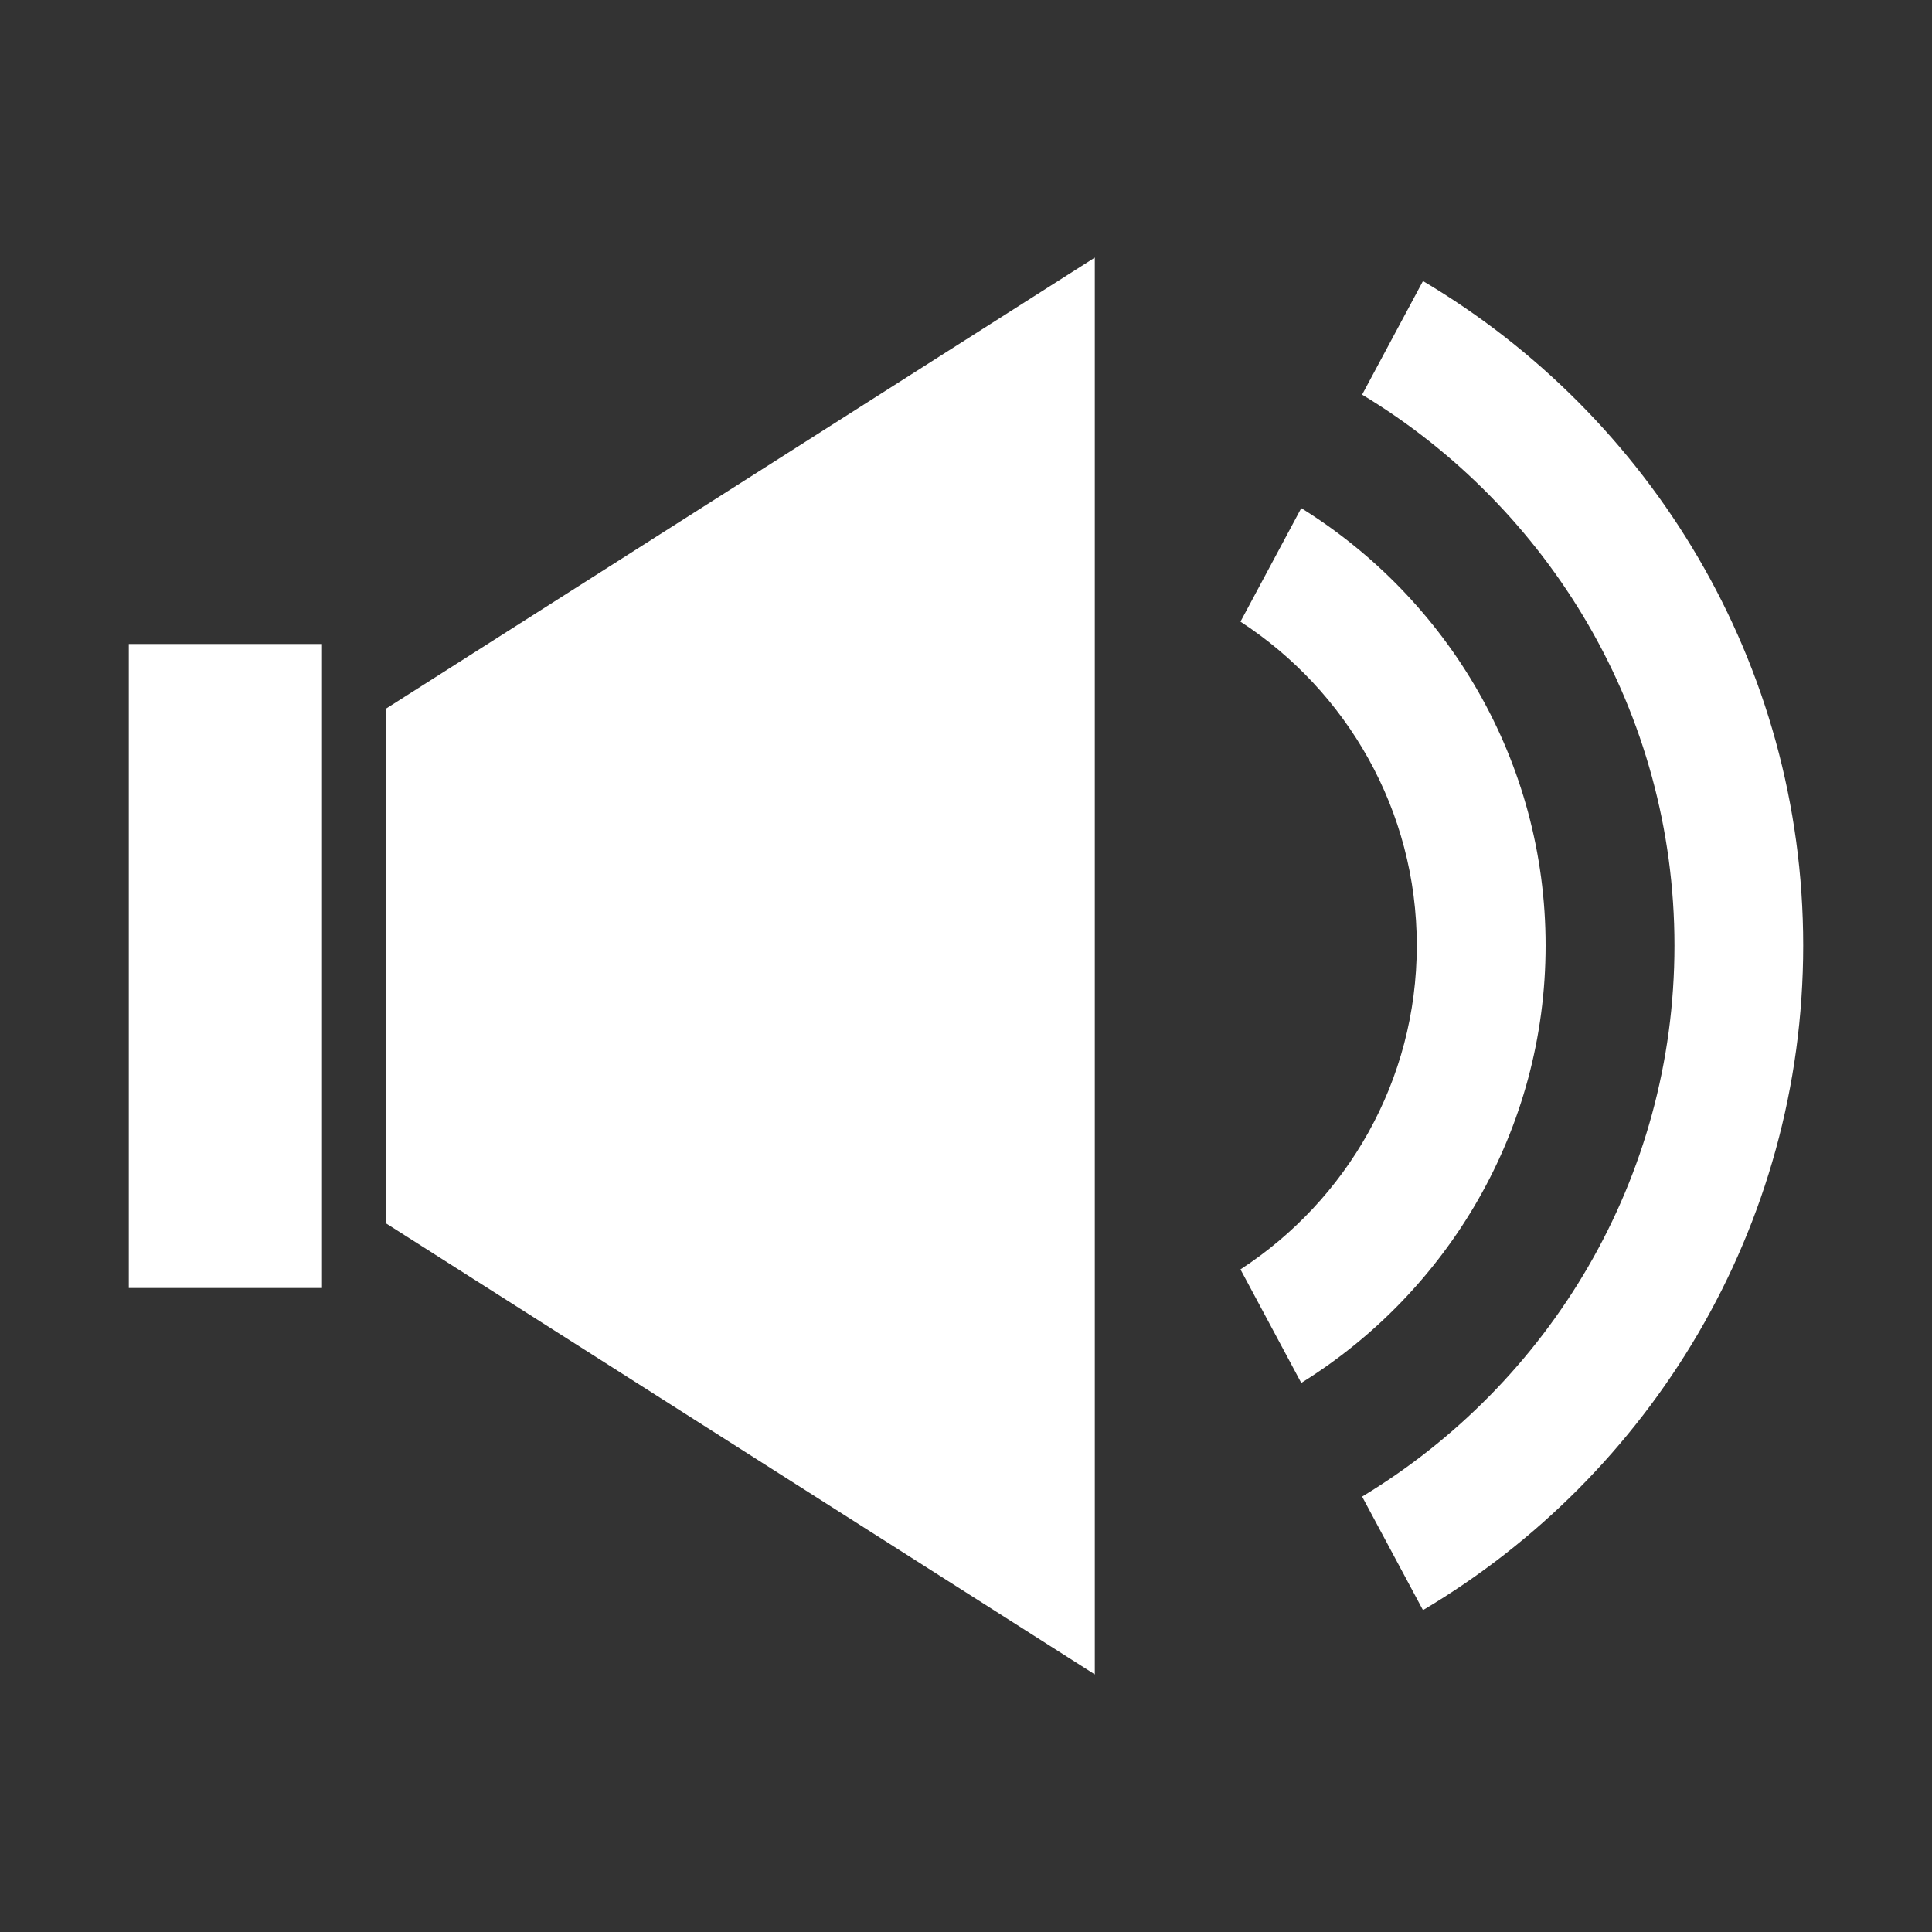 <svg height='100px' width='100px'  fill="#FFFFFF" xmlns="http://www.w3.org/2000/svg" xmlns:xlink="http://www.w3.org/1999/xlink" version="1.1" x="0px" y="0px" viewBox="0 0 30 30" xml:space="preserve"><rect x="0" y="0" width="30" height="30" fill="#333333" stroke="none"/><g transform="translate(-450 -140)"><g xmlns="http://www.w3.org/2000/svg" xmlns:xlink="http://www.w3.org/1999/xlink"><rect x="452" y="150" width="3" height="10"></rect><polygon points="467,166 456,159 456,151 467,144   "></polygon><path d="M472,154.682c0,2.107-1.093,3.958-2.738,5.029l0.944,1.763c2.272-1.412,3.794-3.925,3.794-6.792    c0-2.867-1.522-5.379-3.794-6.792l-0.944,1.763C470.907,150.724,472,152.576,472,154.682z"></path><path d="M478,154.682c0-4.39-2.377-8.225-5.904-10.318l-0.945,1.764c2.9,1.752,4.85,4.926,4.85,8.555    c0,3.629-1.949,6.803-4.85,8.556l0.945,1.763C475.623,162.908,478,159.072,478,154.682z"></path></g></g></svg>